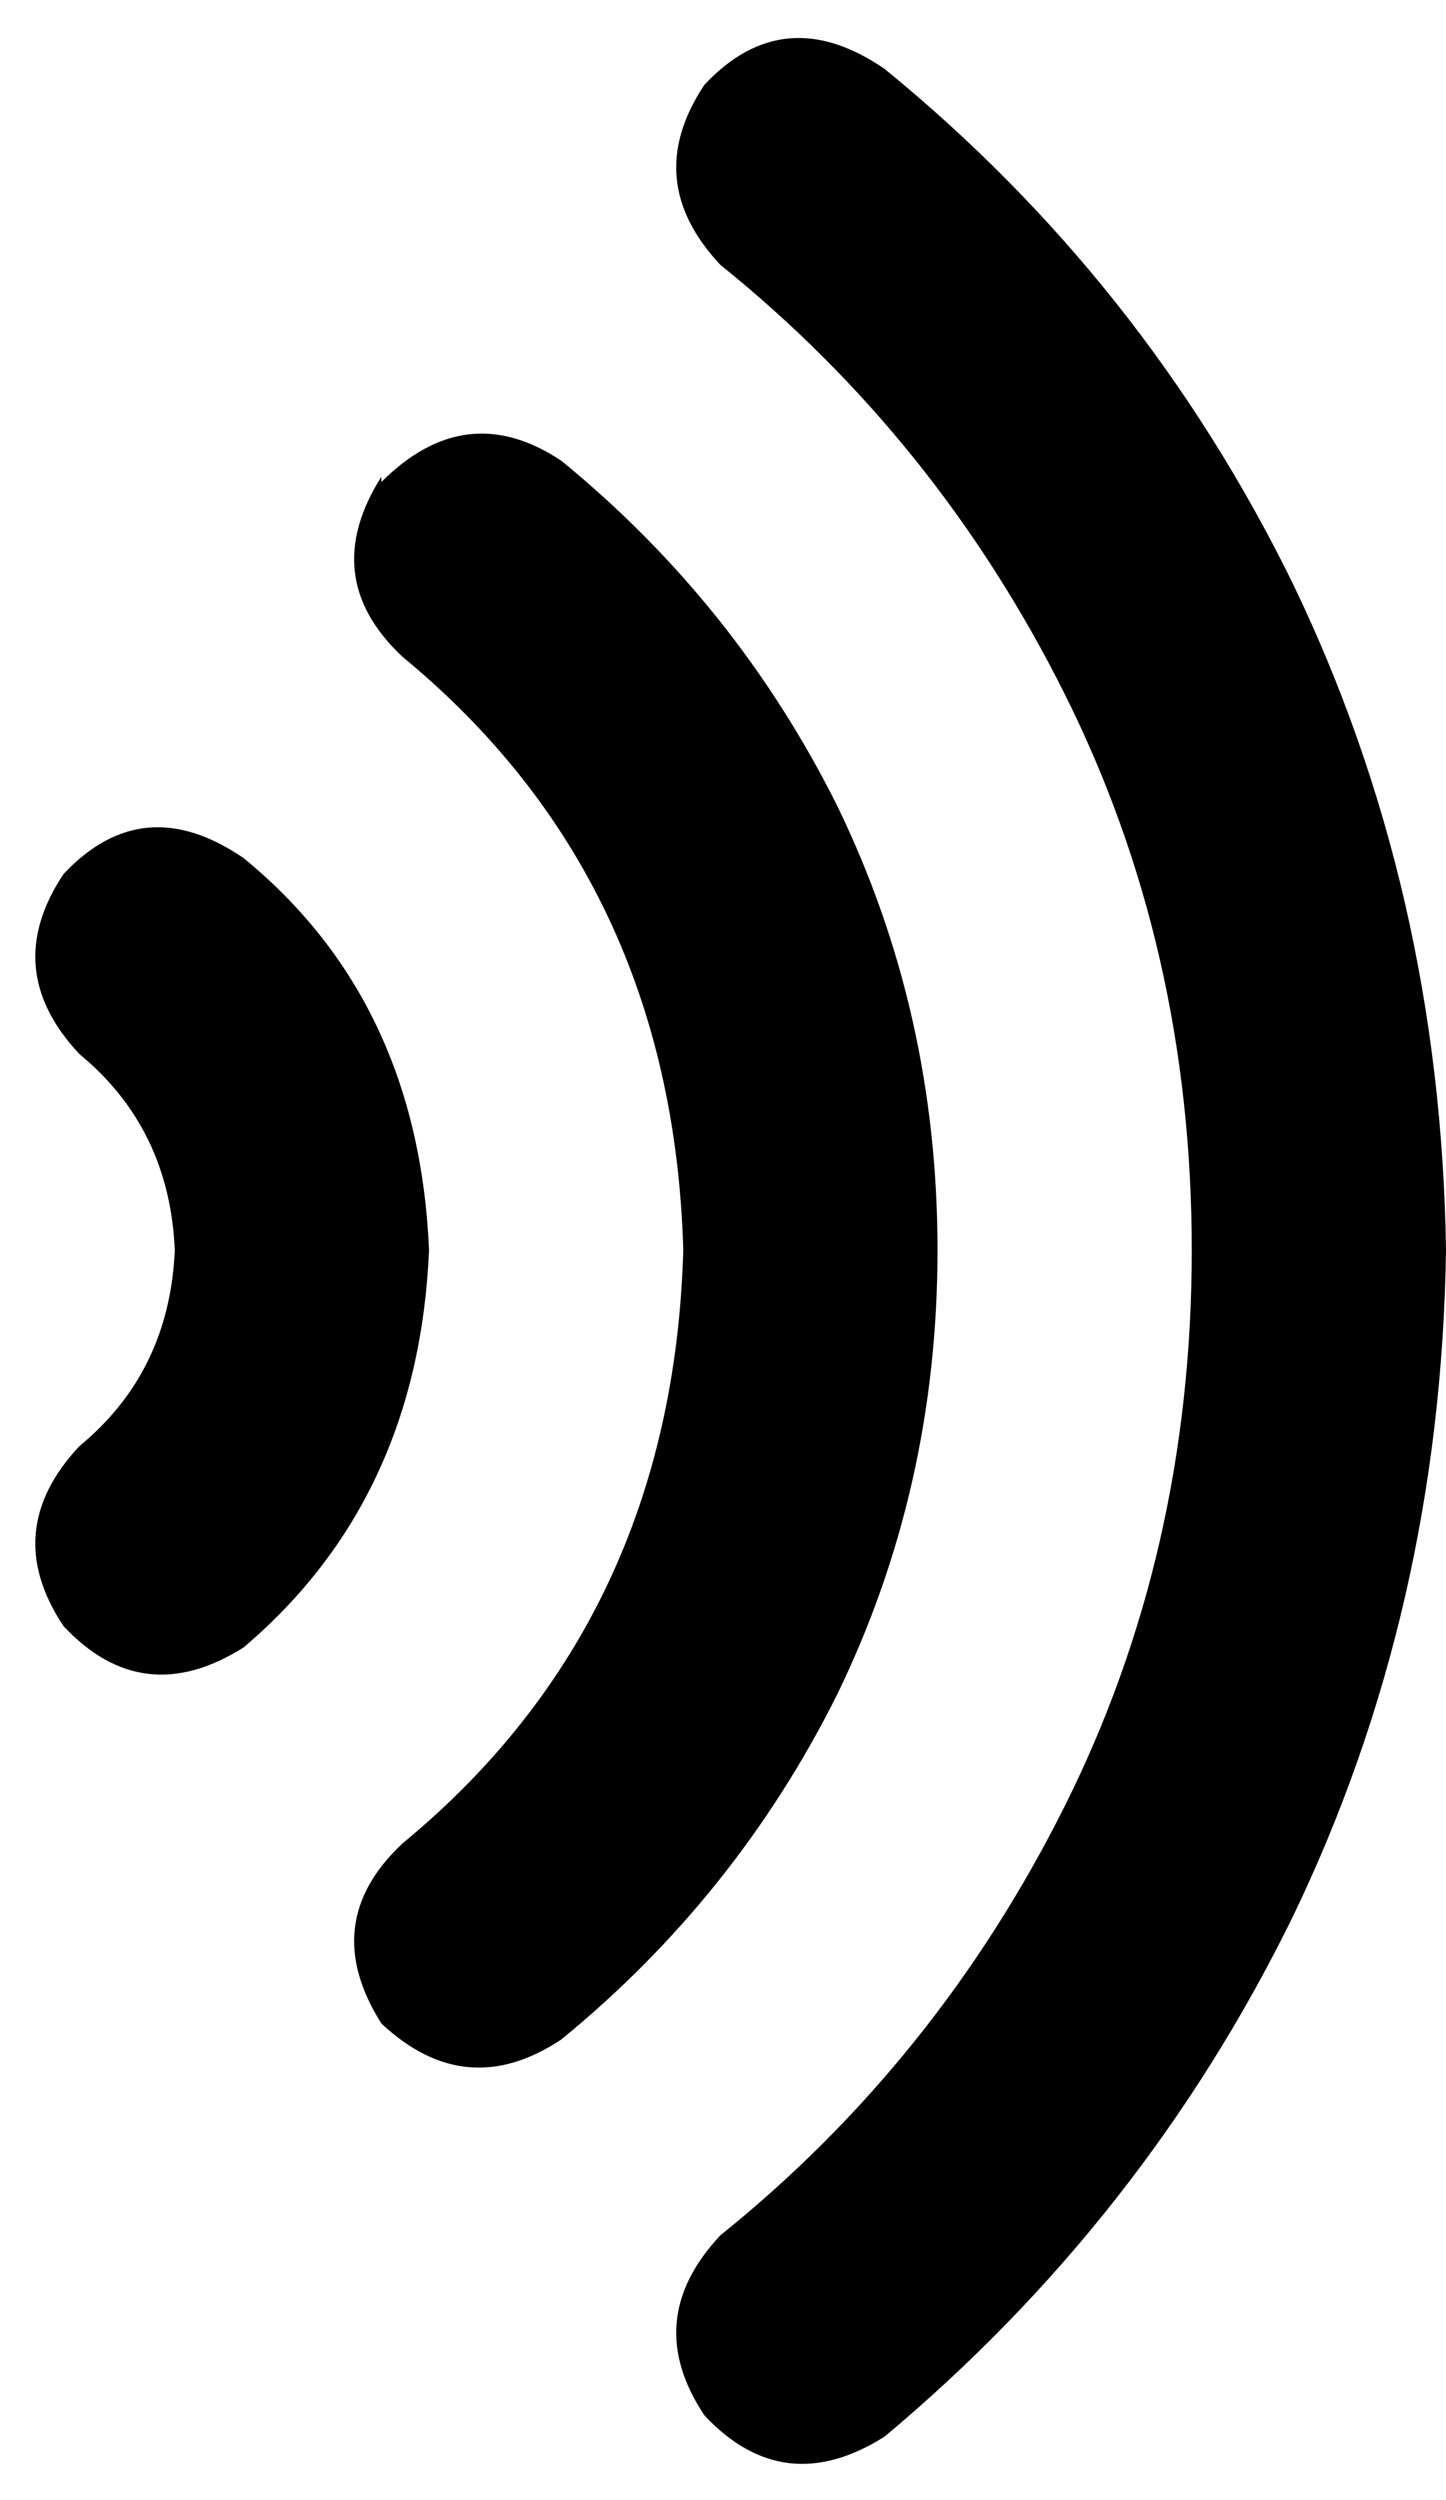 <svg xmlns="http://www.w3.org/2000/svg" viewBox="0 0 273 472">
    <path d="M 133 16 Q 148 0 167 13 Q 216 53 244 110 Q 272 168 273 236 Q 272 304 244 362 Q 216 419 167 460 Q 148 472 133 456 Q 121 438 136 422 Q 177 389 201 341 Q 225 293 225 236 Q 225 179 201 131 Q 177 83 136 50 Q 121 34 133 16 L 133 16 Z M 72 91 Q 88 75 106 87 Q 139 114 158 152 Q 177 191 177 236 Q 177 281 158 320 Q 139 358 106 385 Q 88 397 72 382 Q 60 363 76 348 Q 127 306 129 236 Q 127 166 76 124 Q 60 109 72 90 L 72 91 Z M 12 165 Q 27 149 46 162 Q 79 189 81 236 Q 79 283 46 311 Q 27 323 12 307 Q 0 289 15 273 Q 32 259 33 236 Q 32 213 15 199 Q 0 183 12 165 L 12 165 Z"/>
</svg>
